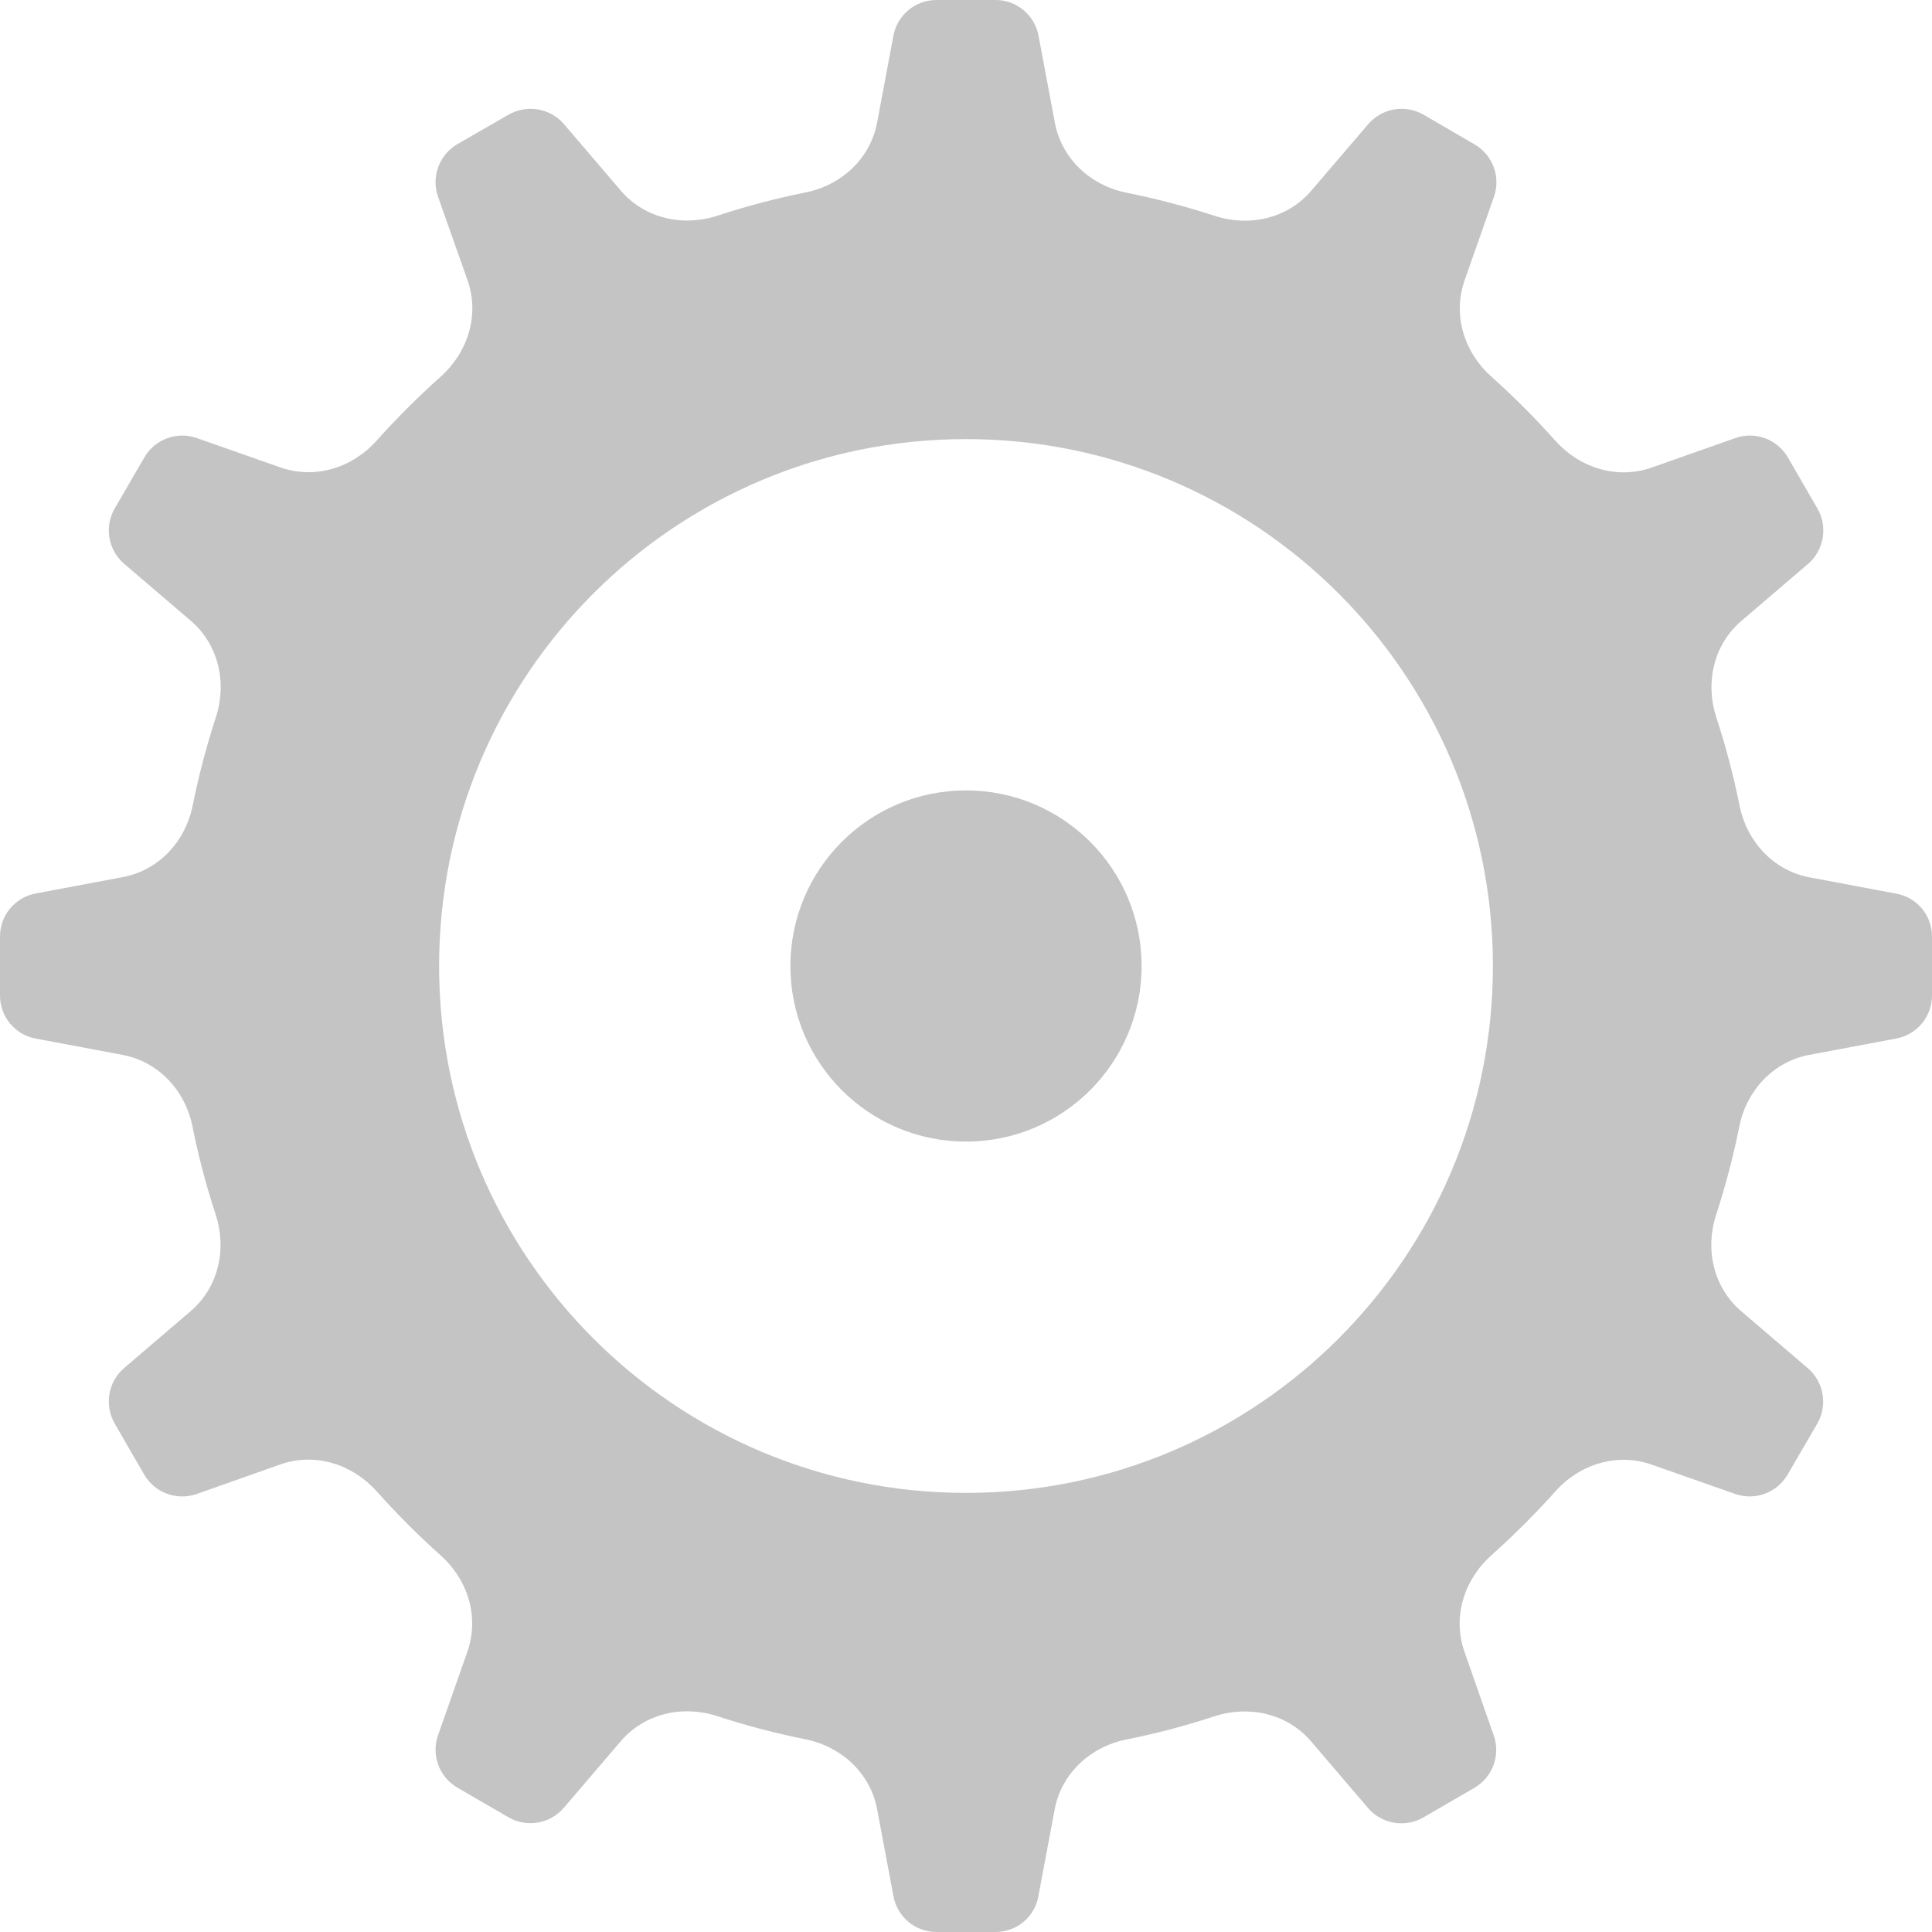 <svg width="18" height="18" viewBox="0 0 18 18" fill="none" xmlns="http://www.w3.org/2000/svg">
<path d="M8.725 0C8.528 0 8.36 0.139 8.324 0.332L8.172 1.141C8.109 1.477 7.841 1.725 7.506 1.793C7.227 1.849 6.953 1.921 6.686 2.009C6.362 2.115 6.007 2.036 5.785 1.777L5.253 1.155C5.124 1.006 4.907 0.971 4.737 1.069L4.263 1.342C4.092 1.441 4.016 1.647 4.081 1.833L4.356 2.611C4.469 2.934 4.361 3.28 4.107 3.508C3.897 3.696 3.697 3.895 3.509 4.105C3.282 4.36 2.935 4.467 2.613 4.355L1.833 4.081C1.647 4.016 1.442 4.093 1.344 4.263L1.069 4.737C0.97 4.907 1.007 5.124 1.157 5.253L1.779 5.785C2.037 6.007 2.117 6.362 2.01 6.686C1.923 6.953 1.851 7.227 1.795 7.506C1.727 7.841 1.479 8.109 1.143 8.172L0.334 8.324C0.14 8.36 0 8.528 0 8.725V9.275C0 9.472 0.139 9.64 0.332 9.676L1.141 9.828C1.477 9.891 1.725 10.159 1.793 10.494C1.849 10.774 1.921 11.047 2.009 11.314C2.115 11.638 2.036 11.993 1.777 12.215L1.155 12.747C1.006 12.876 0.971 13.093 1.069 13.264L1.342 13.736C1.441 13.908 1.647 13.984 1.833 13.919L2.611 13.644C2.934 13.531 3.28 13.639 3.508 13.893C3.696 14.103 3.895 14.303 4.105 14.491C4.36 14.718 4.467 15.065 4.355 15.387L4.081 16.167C4.016 16.353 4.093 16.558 4.263 16.656L4.737 16.931C4.908 17.03 5.124 16.993 5.253 16.843L5.785 16.221C6.007 15.963 6.362 15.883 6.686 15.99C6.953 16.077 7.227 16.149 7.506 16.205C7.841 16.273 8.109 16.521 8.172 16.857L8.324 17.666C8.36 17.86 8.528 18 8.725 18H9.275C9.472 18 9.64 17.86 9.674 17.668L9.826 16.859C9.889 16.523 10.157 16.275 10.492 16.207C10.772 16.151 11.046 16.079 11.312 15.991C11.636 15.885 11.992 15.964 12.214 16.223L12.746 16.845C12.874 16.994 13.09 17.031 13.26 16.933L13.735 16.658C13.906 16.559 13.982 16.354 13.917 16.169L13.644 15.389C13.531 15.066 13.639 14.72 13.893 14.492C14.103 14.304 14.303 14.105 14.491 13.895C14.718 13.64 15.066 13.533 15.387 13.645L16.167 13.919C16.353 13.984 16.558 13.907 16.656 13.736L16.931 13.264C17.03 13.092 16.993 12.876 16.843 12.747L16.221 12.215C15.963 11.993 15.883 11.638 15.99 11.314C16.077 11.047 16.149 10.773 16.205 10.494C16.273 10.159 16.521 9.891 16.857 9.828L17.666 9.676C17.86 9.64 18 9.472 18 9.275V8.725C18 8.528 17.86 8.361 17.668 8.326L16.859 8.174C16.523 8.111 16.275 7.841 16.207 7.506C16.151 7.227 16.079 6.953 15.991 6.686C15.885 6.362 15.964 6.008 16.223 5.786L16.845 5.254C16.994 5.126 17.031 4.908 16.933 4.738L16.658 4.263C16.559 4.092 16.354 4.016 16.169 4.081L15.389 4.356C15.066 4.469 14.72 4.361 14.492 4.107C14.304 3.897 14.105 3.697 13.895 3.509C13.64 3.282 13.533 2.935 13.645 2.613L13.919 1.833C13.984 1.647 13.907 1.442 13.736 1.344L13.264 1.069C13.092 0.97 12.876 1.007 12.747 1.157L12.215 1.779C11.993 2.037 11.638 2.117 11.314 2.01C11.047 1.923 10.773 1.851 10.494 1.795C10.159 1.727 9.891 1.479 9.828 1.143L9.676 0.334C9.64 0.14 9.472 0 9.275 0H8.725ZM9 4.091C11.711 4.091 13.909 6.289 13.909 9C13.909 11.711 11.711 13.909 9 13.909C6.289 13.909 4.091 11.711 4.091 9C4.091 6.289 6.289 4.091 9 4.091ZM9 7.364C8.096 7.364 7.364 8.096 7.364 9C7.364 9.904 8.096 10.636 9 10.636C9.904 10.636 10.636 9.904 10.636 9C10.636 8.096 9.904 7.364 9 7.364Z" fill="#C4C4C4"/>
</svg>
